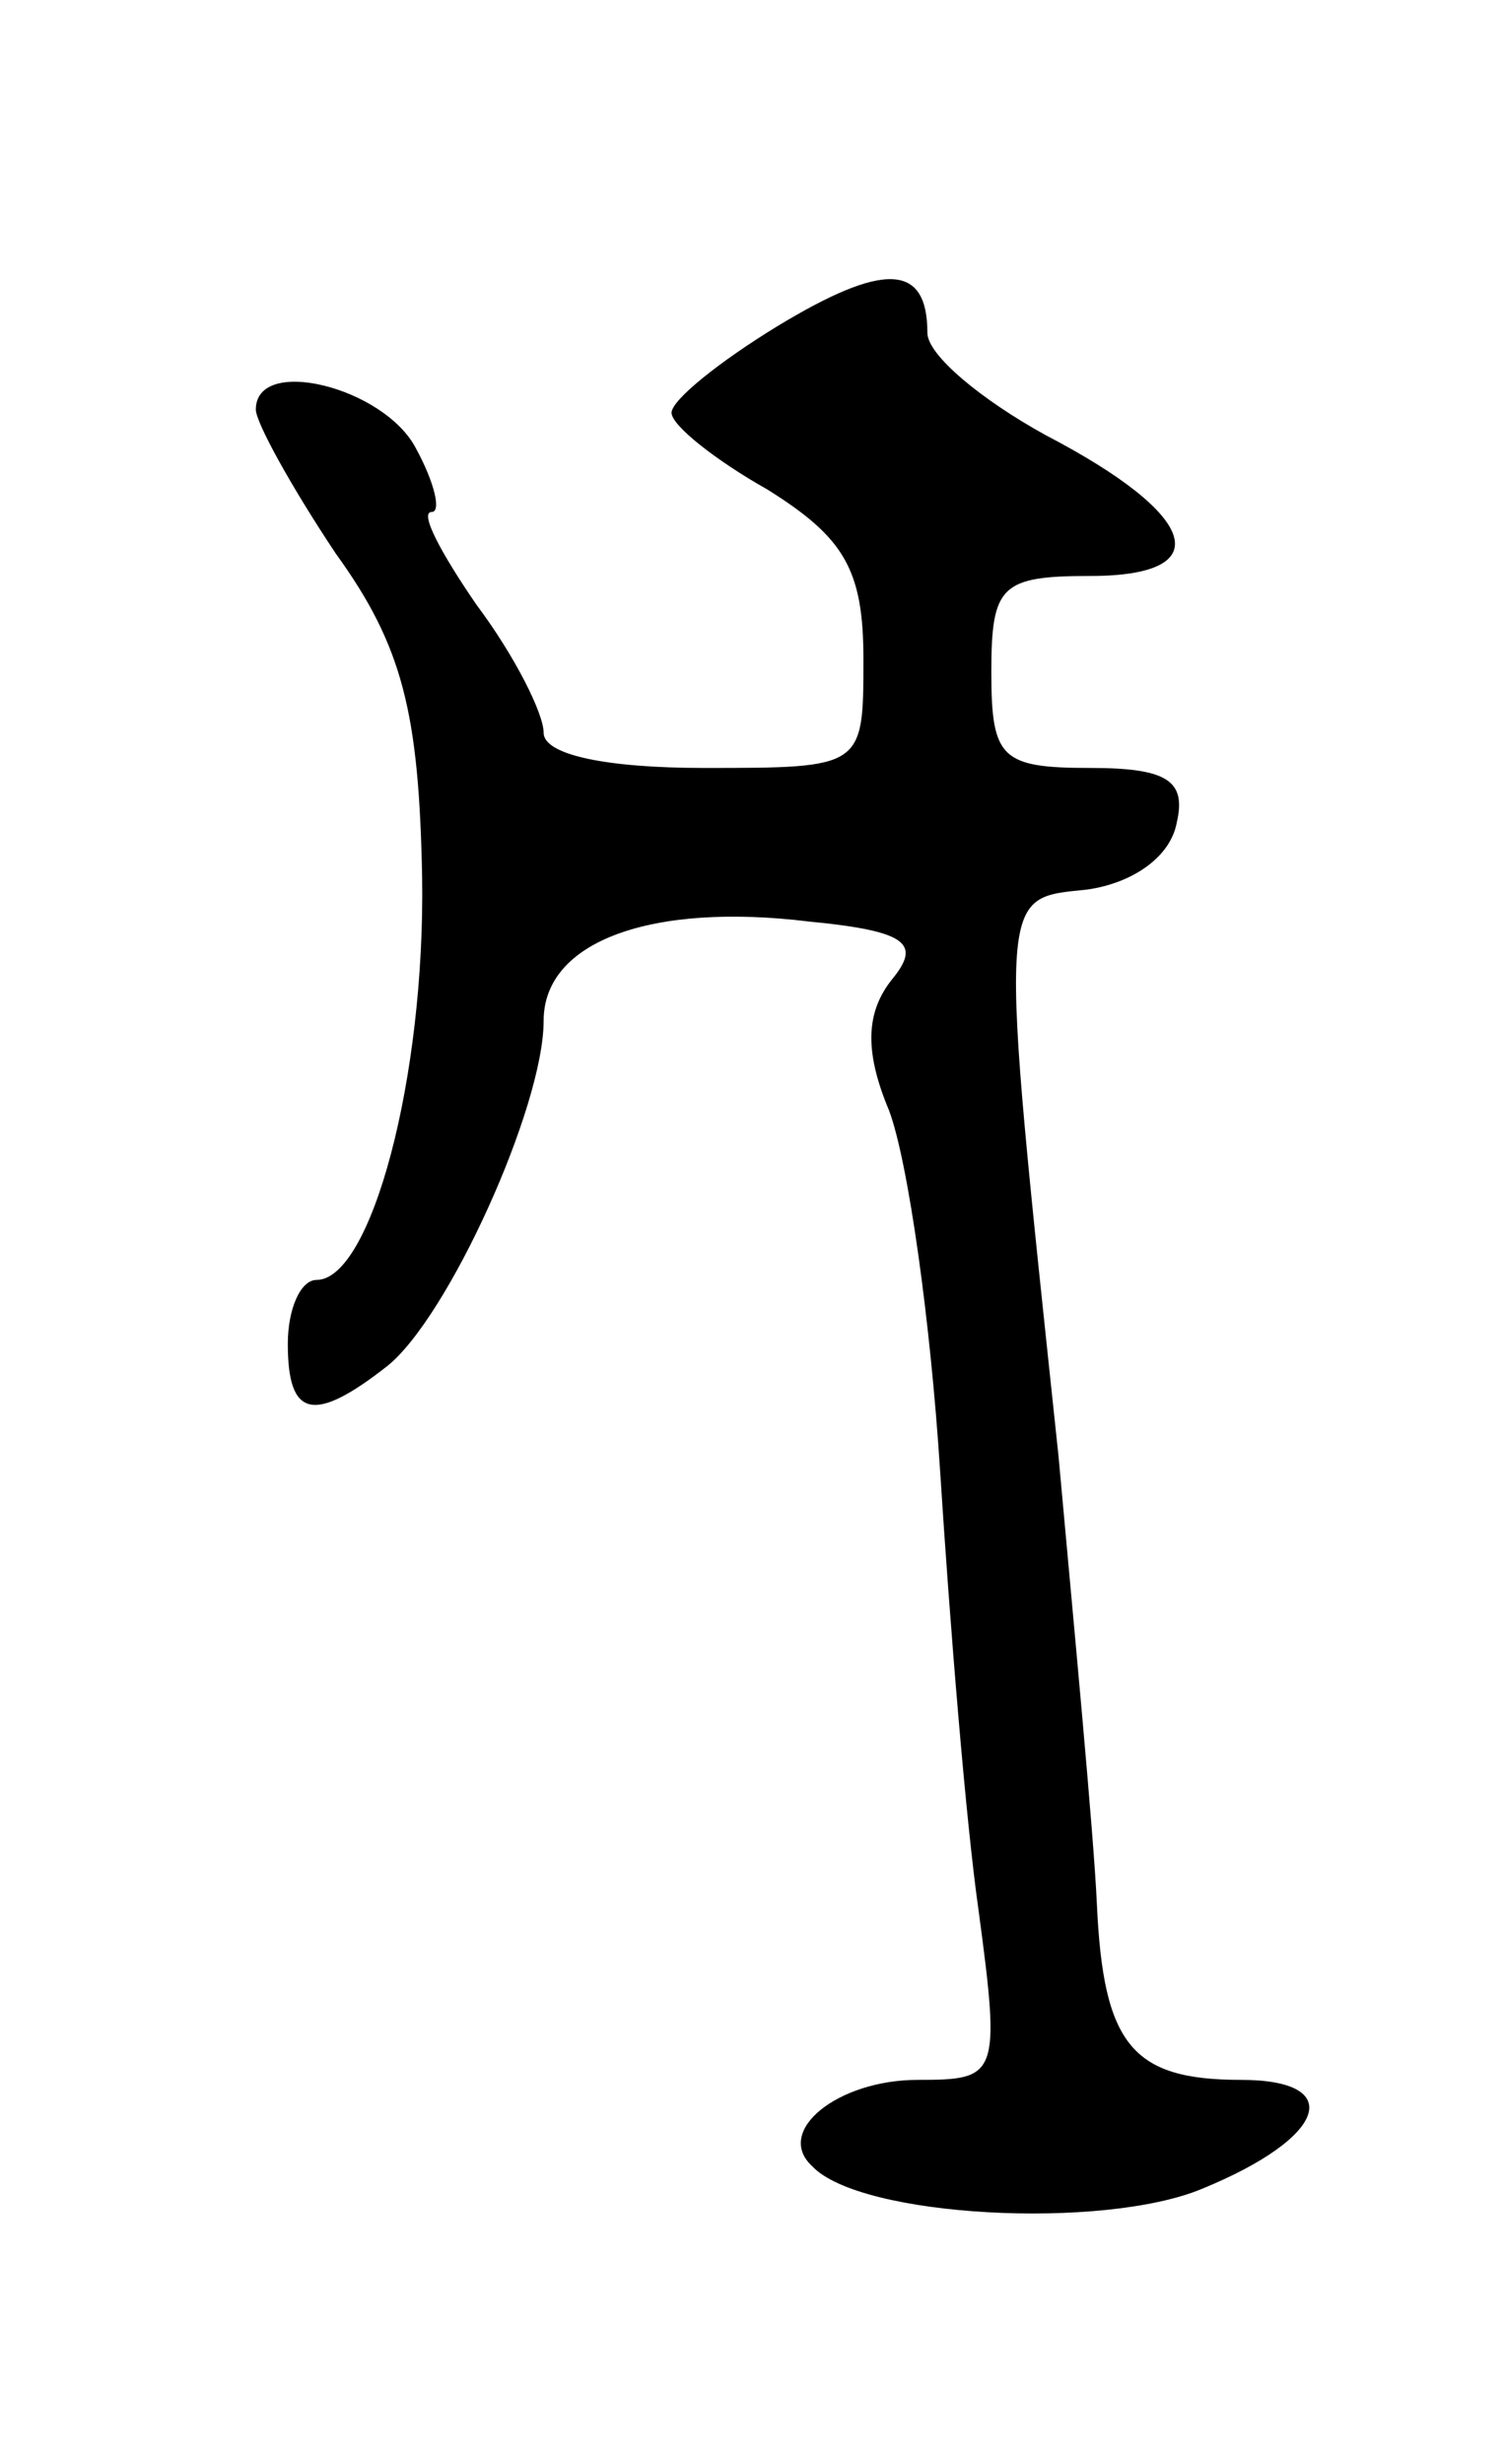 <svg version="1.0" xmlns="http://www.w3.org/2000/svg"
 width="47pt" height="77pt" viewBox="0 0 47 77"
 preserveAspectRatio="xMidYMid meet">
<g transform="translate(0,77) scale(0.1,-0.1)"
fill="#000000" stroke="none">
<path d="M243 668 c-18 -11 -33 -23 -33 -27 0 -4 14 -15 30 -24 24 -15 30 -25
30 -53 0 -34 0 -34 -50 -34 -30 0 -50 4 -50 11 0 6 -9 24 -21 40 -11 16 -18
29 -14 29 3 0 1 9 -5 20 -10 19 -50 29 -50 12 0 -4 11 -24 25 -45 21 -29 26
-50 27 -101 1 -63 -16 -126 -33 -126 -5 0 -9 -9 -9 -20 0 -23 8 -25 31 -7 19
15 49 81 49 108 0 25 34 37 83 31 31 -3 35 -7 26 -18 -8 -10 -9 -22 -1 -41 6
-16 13 -66 16 -113 3 -47 8 -109 12 -137 7 -52 6 -53 -19 -53 -25 0 -45 -16
-33 -27 15 -16 91 -20 122 -7 39 16 45 34 12 34 -34 0 -43 11 -45 55 -1 22 -7
85 -12 140 -19 179 -19 174 9 177 14 2 26 10 28 21 3 13 -3 17 -27 17 -28 0
-31 3 -31 30 0 27 3 30 31 30 40 0 34 19 -14 44 -20 11 -37 25 -37 32 0 22
-14 22 -47 2z"/>
</g>
</svg>
